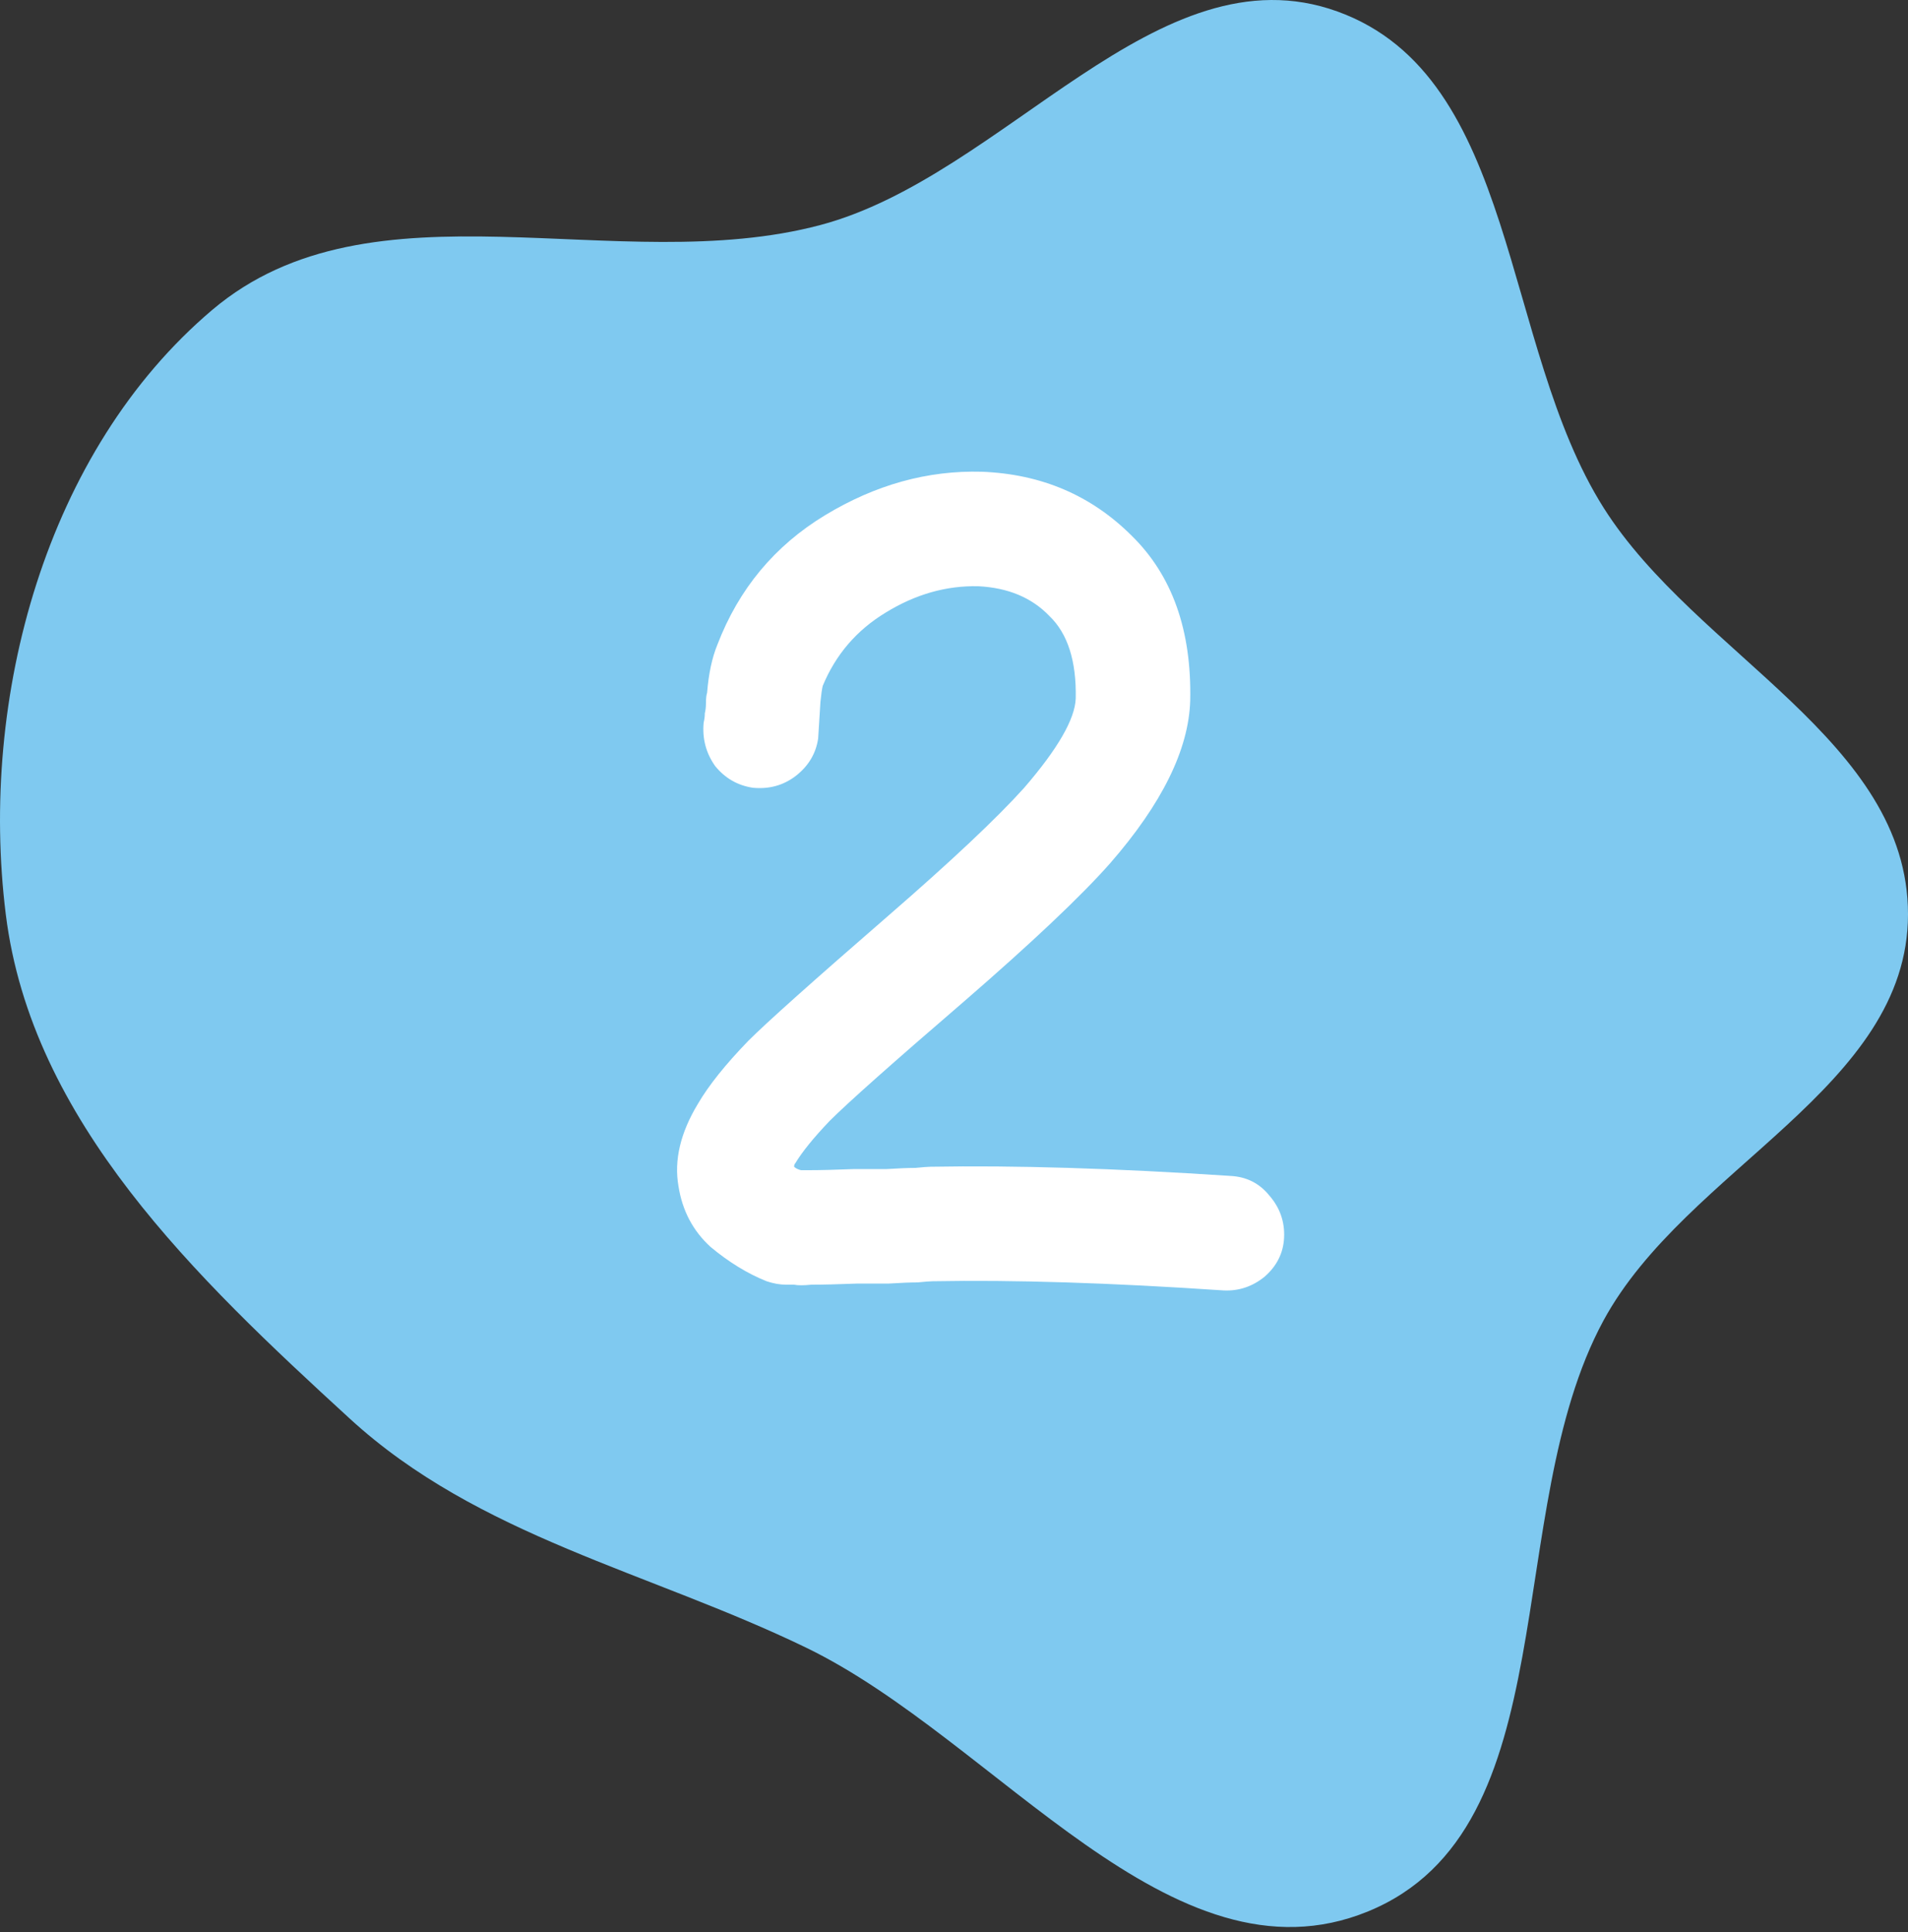 <svg width="80" height="81" viewBox="0 0 80 81" fill="none" xmlns="http://www.w3.org/2000/svg">
<rect x="0" y="0" width="80" height="81" fill="#333333" stroke="none"/>
<path fill-rule="evenodd" clip-rule="evenodd" d="M0.242 38.327C-0.885 29.247 1.917 18.898 8.902 12.989C15.616 7.309 25.891 11.689 34.391 9.435C42.139 7.381 48.534 -2.24 56.075 0.481C63.663 3.218 62.926 14.465 67.236 21.284C71.124 27.434 80.001 31.052 80 38.327C79.999 45.603 70.694 48.968 67.229 55.365C62.891 63.375 65.789 76.675 57.36 80.129C49.128 83.502 41.799 72.942 33.79 69.067C27.21 65.884 20.059 64.413 14.67 59.475C8.22 53.565 1.319 47.008 0.242 38.327Z" fill="#7FC9F0"/>
<path d="M51.296 54.096C46.56 53.776 42.496 53.648 39.104 53.712C39.008 53.712 38.8 53.728 38.48 53.76C38.192 53.76 37.792 53.776 37.28 53.808C36.8 53.808 36.368 53.808 35.984 53.808C35.152 53.84 34.496 53.856 34.016 53.856C33.696 53.888 33.456 53.888 33.296 53.856H32.96C32.704 53.856 32.432 53.808 32.144 53.712C31.344 53.392 30.56 52.912 29.792 52.272C29.056 51.6 28.608 50.752 28.448 49.728C28.256 48.64 28.528 47.488 29.264 46.272C29.712 45.504 30.416 44.624 31.376 43.632C32.144 42.864 34.096 41.12 37.232 38.4C39.888 36.096 41.792 34.304 42.944 33.024C44.352 31.392 45.072 30.144 45.104 29.28C45.136 27.712 44.768 26.56 44 25.824C43.264 25.056 42.272 24.64 41.024 24.576C39.68 24.544 38.384 24.912 37.136 25.68C35.92 26.416 35.04 27.44 34.496 28.752C34.464 28.88 34.432 29.104 34.4 29.424C34.336 30.416 34.304 30.928 34.304 30.96C34.208 31.6 33.888 32.128 33.344 32.544C32.832 32.928 32.24 33.088 31.568 33.024C30.928 32.928 30.4 32.624 29.984 32.112C29.6 31.568 29.44 30.96 29.504 30.288C29.536 30.16 29.552 30.032 29.552 29.904C29.584 29.776 29.6 29.632 29.6 29.472C29.6 29.28 29.616 29.136 29.648 29.04C29.712 28.24 29.856 27.568 30.08 27.024C30.976 24.688 32.48 22.88 34.592 21.6C36.704 20.32 38.896 19.712 41.168 19.776C43.664 19.872 45.76 20.768 47.456 22.464C49.152 24.128 49.968 26.432 49.904 29.376C49.84 31.424 48.72 33.696 46.544 36.192C45.328 37.568 43.28 39.504 40.4 42C37.424 44.56 35.552 46.224 34.784 46.992C34.112 47.696 33.632 48.288 33.344 48.768C33.312 48.8 33.296 48.848 33.296 48.912C33.36 48.976 33.456 49.024 33.584 49.056H33.92C34.368 49.056 35.008 49.04 35.84 49.008C36.224 49.008 36.672 49.008 37.184 49.008C37.696 48.976 38.096 48.96 38.384 48.96C38.704 48.928 38.912 48.912 39.008 48.912C42.56 48.848 46.752 48.976 51.584 49.296C52.256 49.328 52.8 49.6 53.216 50.112C53.664 50.624 53.872 51.216 53.84 51.888C53.808 52.528 53.536 53.072 53.024 53.52C52.512 53.936 51.936 54.128 51.296 54.096Z" fill="white"/>
</svg>
